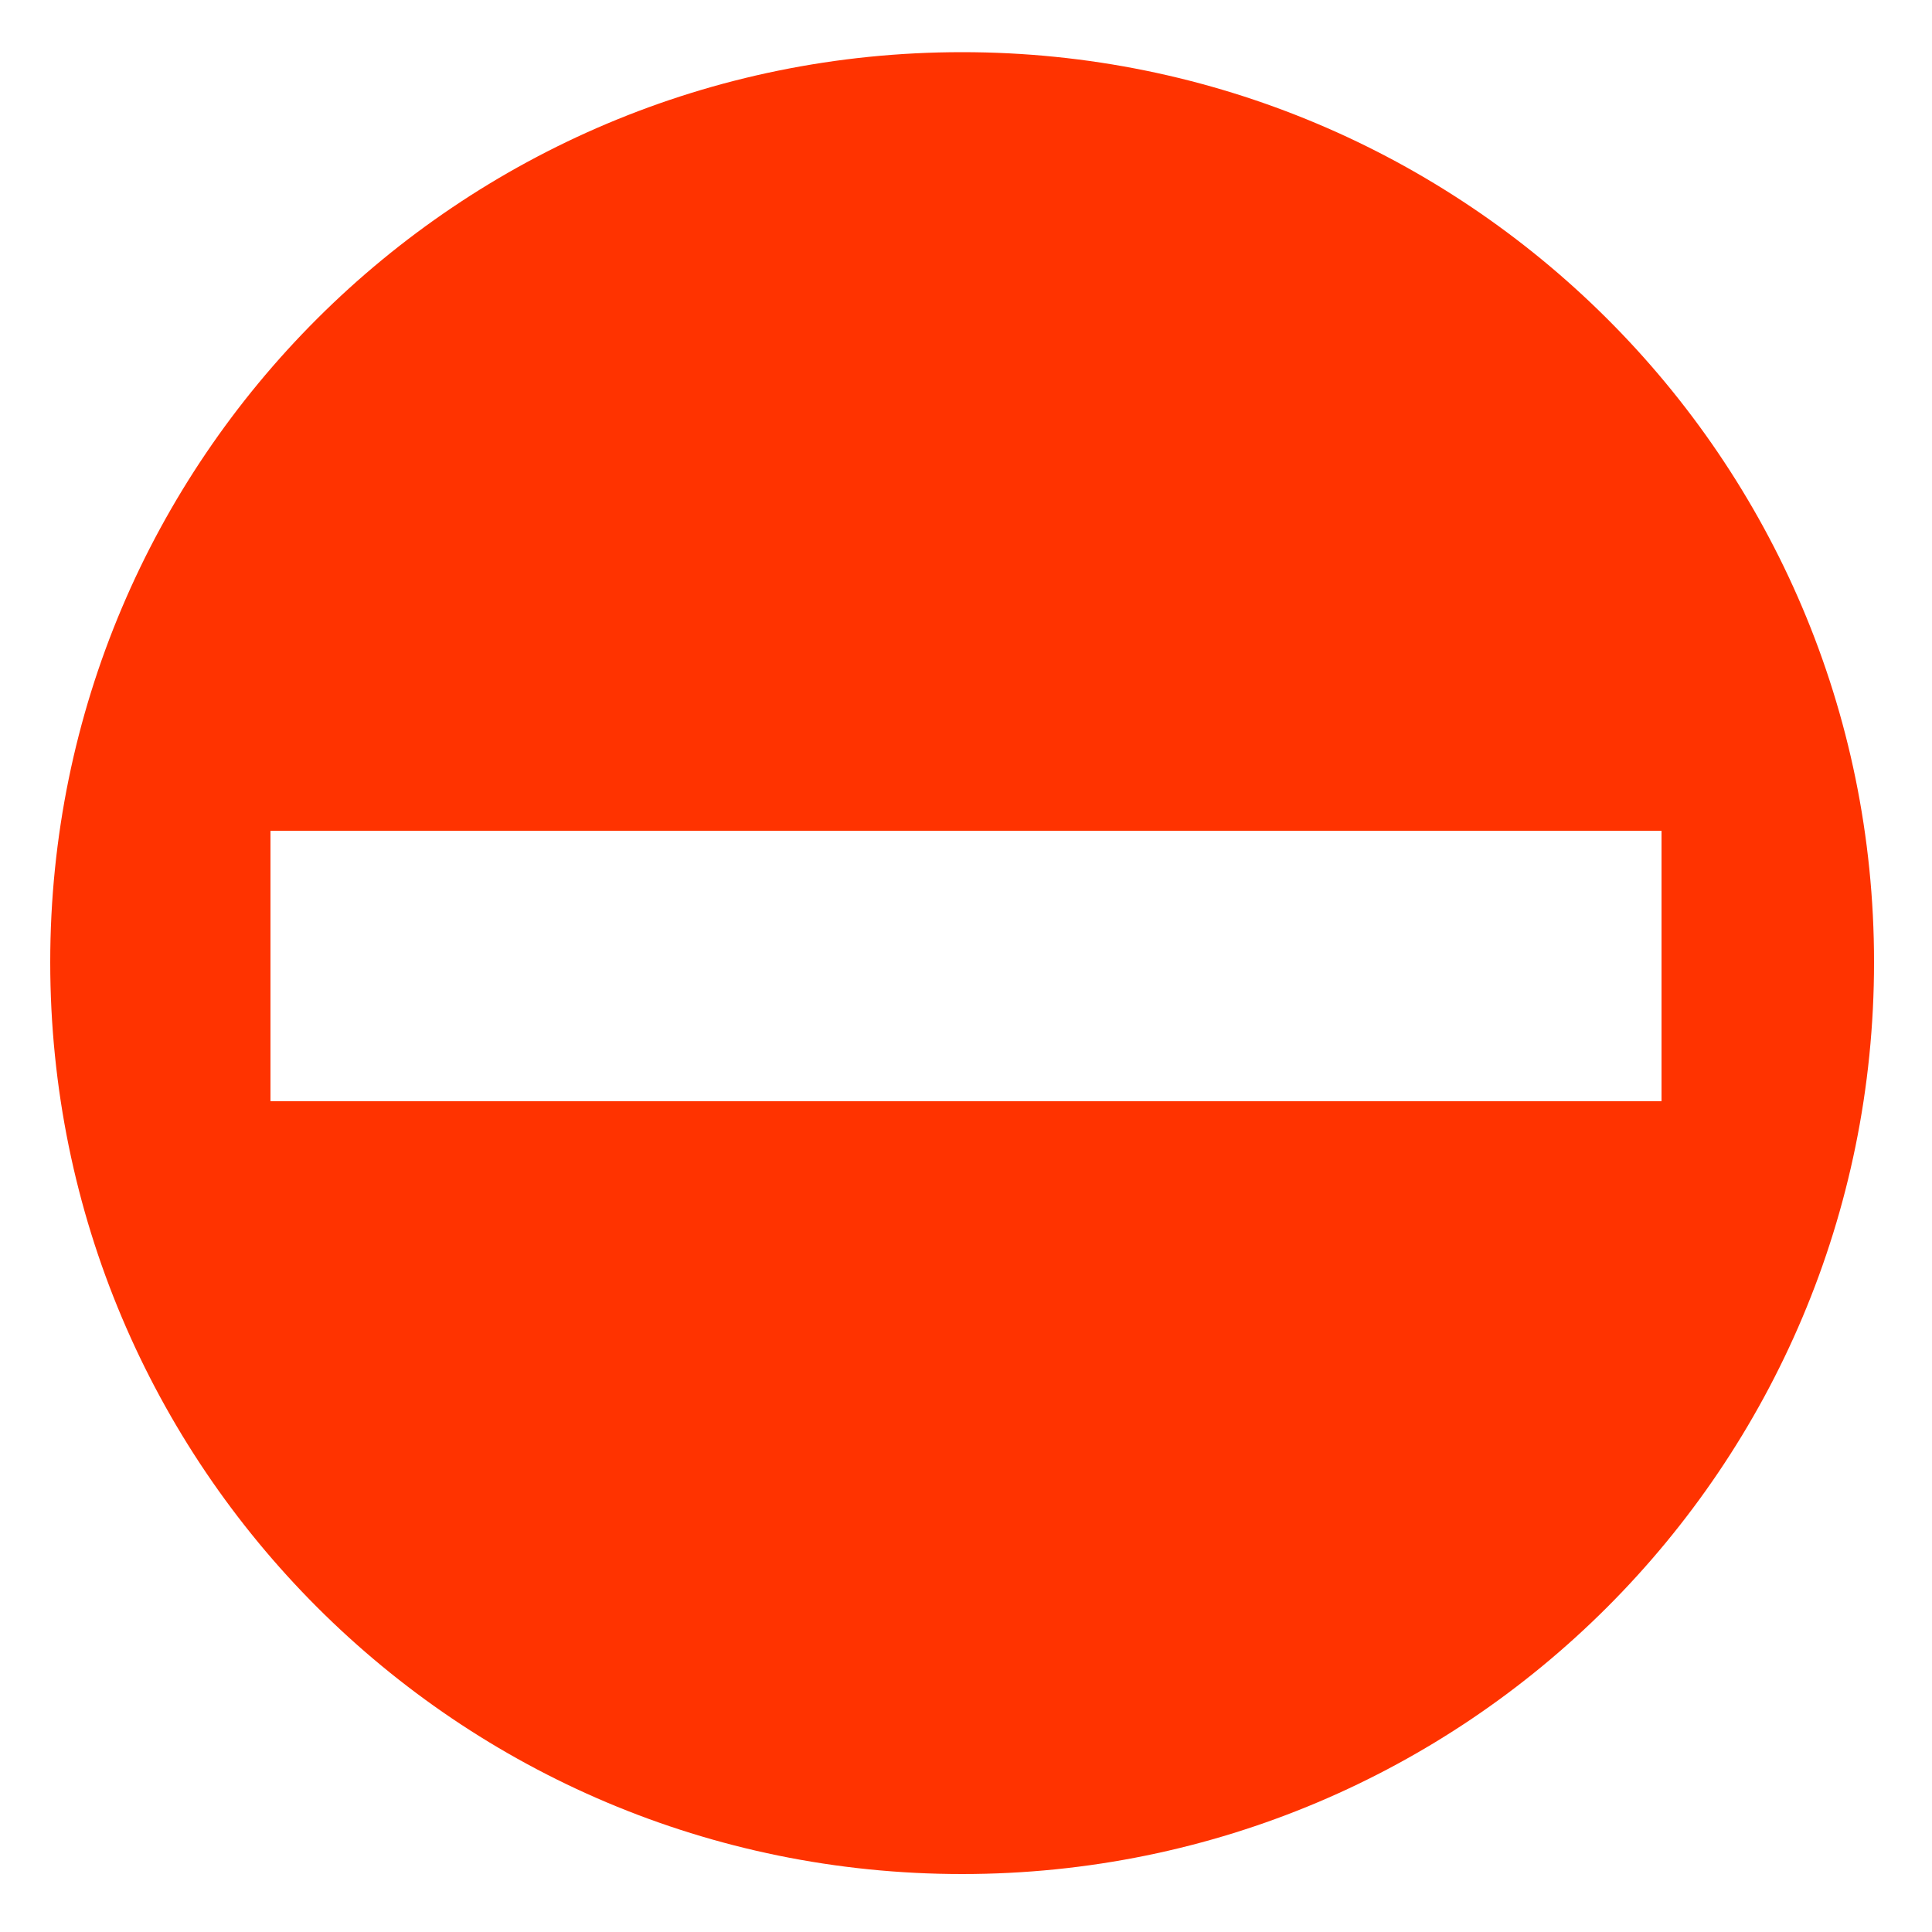 <!-- Copyright DeLaval. All rights reserved.-->
<svg version="1.1" id="Warstwa_1" xmlns="http://www.w3.org/2000/svg" xmlns:xlink="http://www.w3.org/1999/xlink" x="0px" y="0px"
	 viewBox="0 0 100 100" style="enable-background:new 0 0 100 100;" xml:space="preserve">
	<path d="M2.6,49.8C2.6,75.9,23.7,97,49.8,97s47.2-21.1,47.2-47.2S75.8,2.7,49.8,2.7c0,0,0,0,0,0
		C23.7,2.7,2.6,23.8,2.6,49.8z M14,43 L86,43 L86,57 L14,57z"
	    style="fill:#FF3300"/>
</svg>
